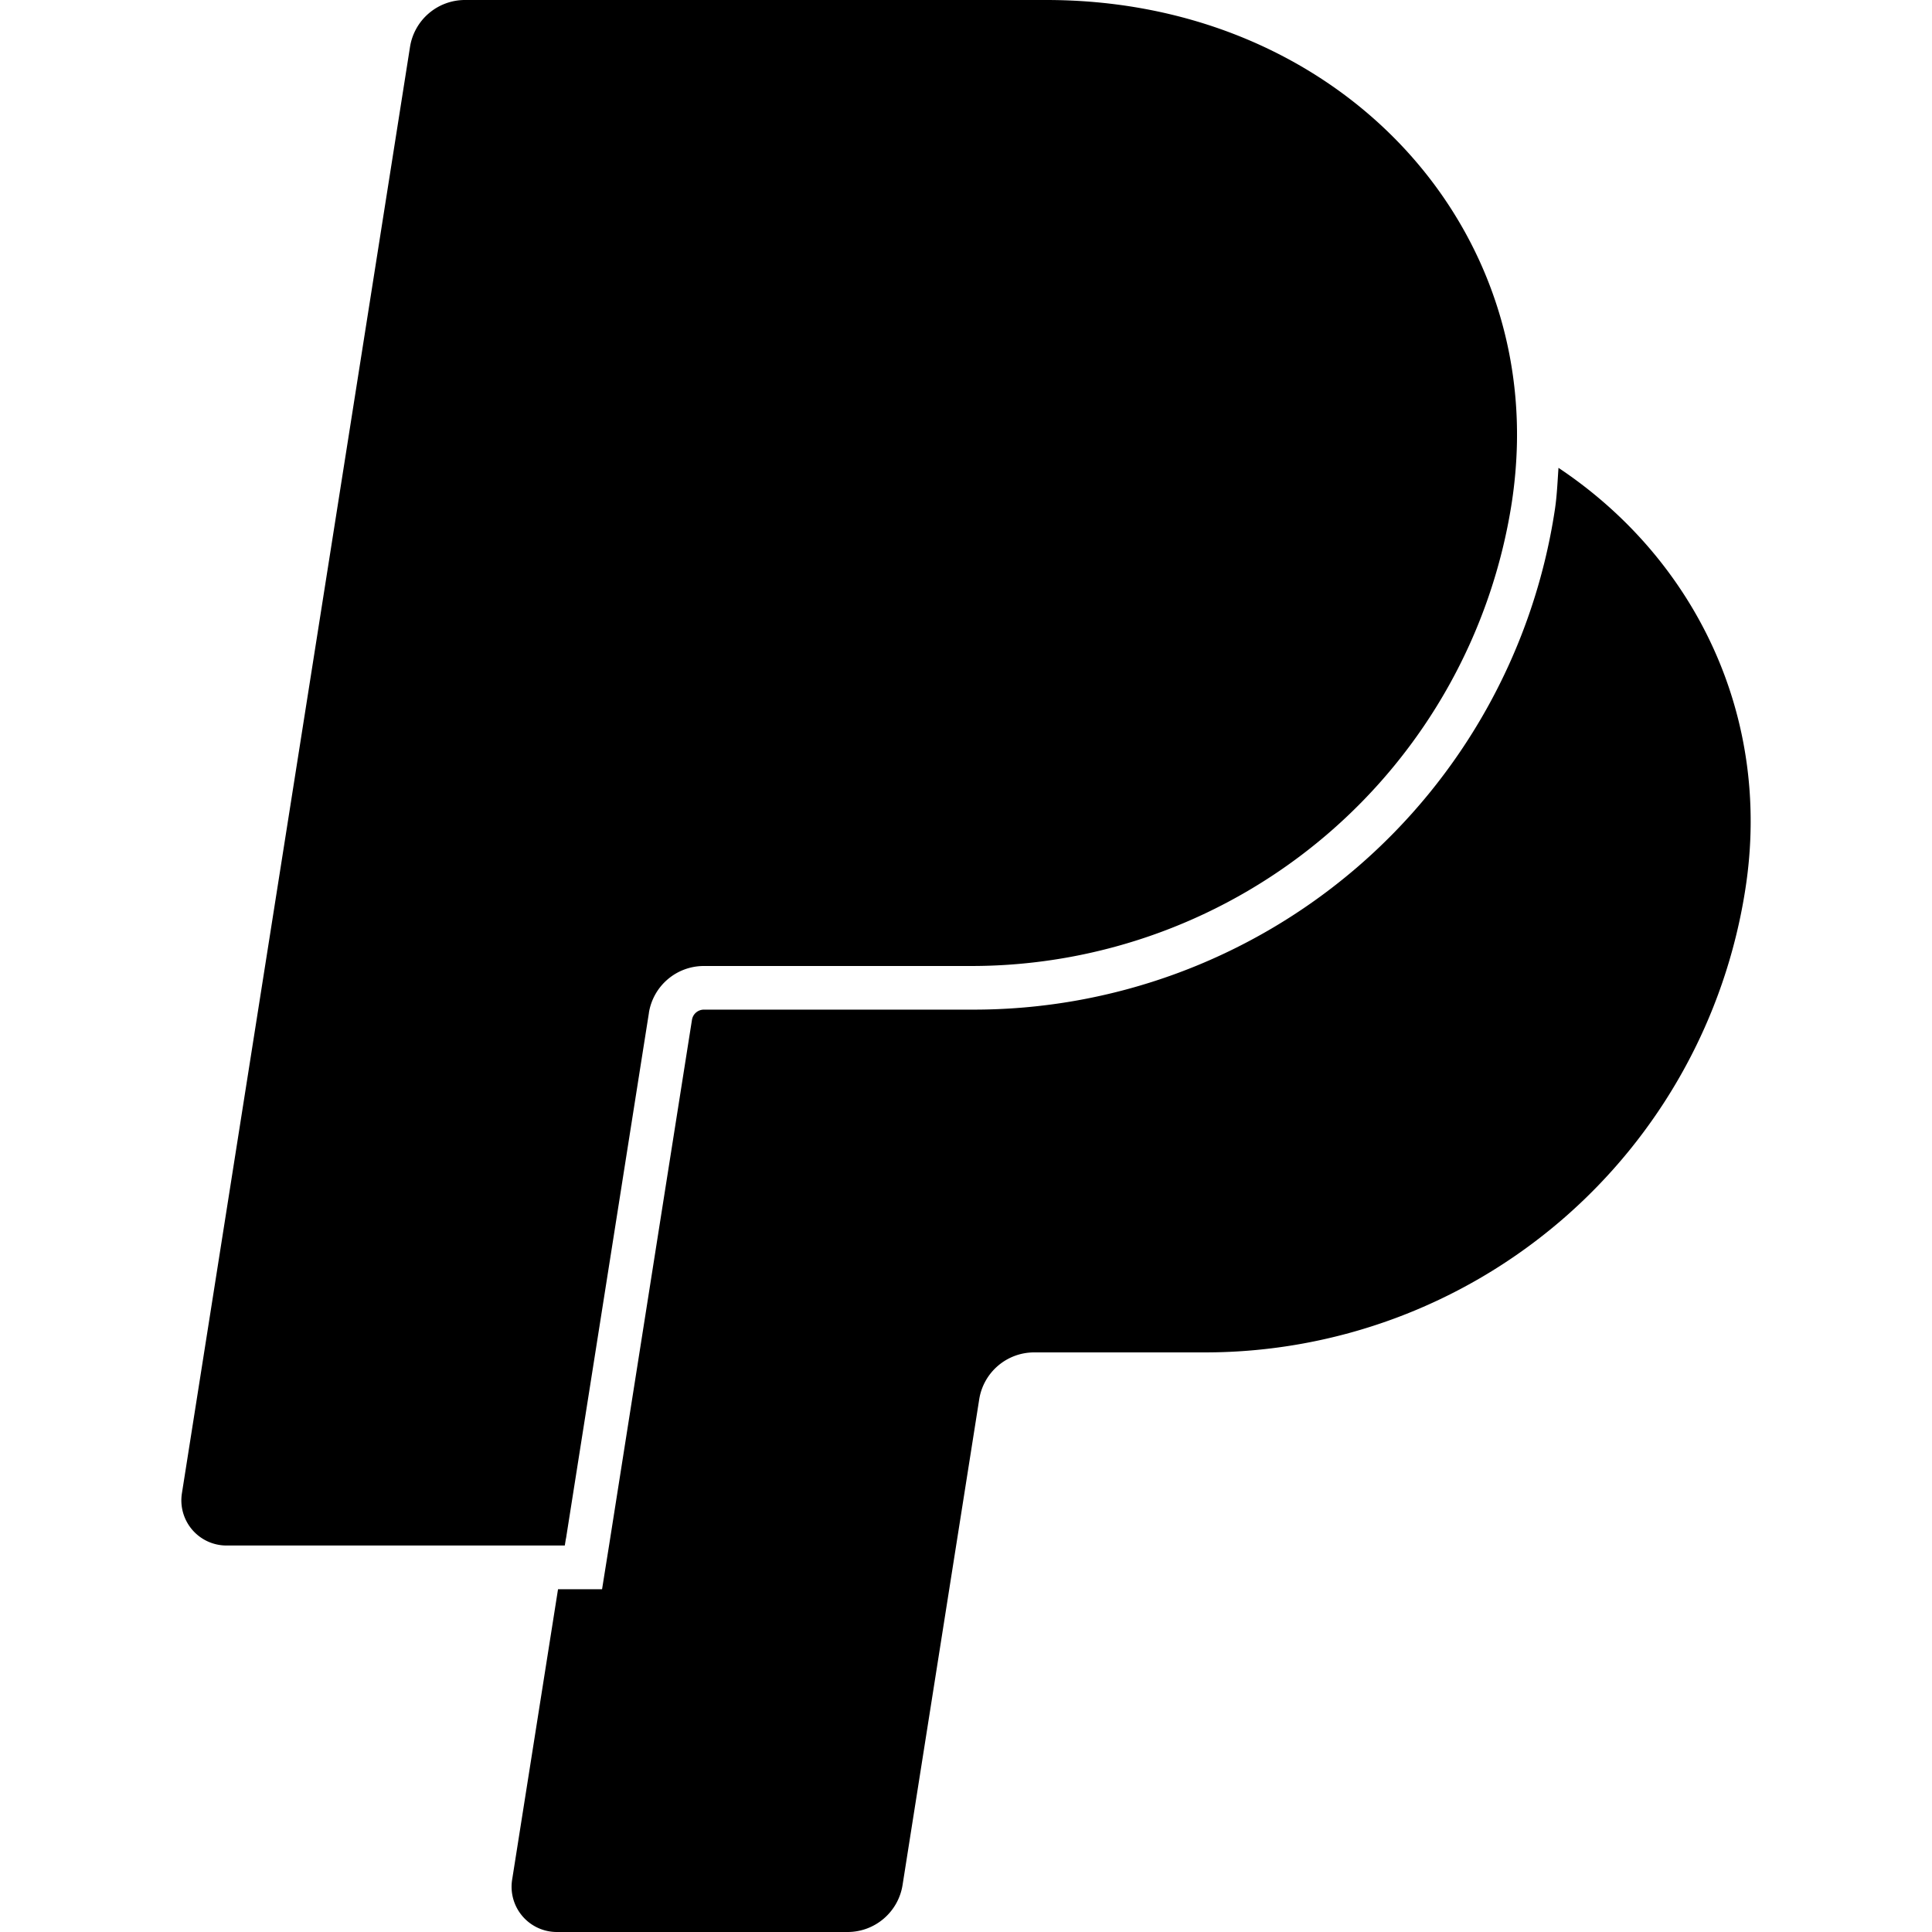 <svg role="img" viewBox="0 0 24 24" xmlns="http://www.w3.org/2000/svg"><title>PayPal</title><path d="M18.844 5.501c-.005.25-.027.5-.065.748A6.795 6.795 0 0 1 12.07 12H8.743a.691.691 0 0 0-.682.58v.003l-.338 2.139-.692 4.39H7.03l-.014.087H2.815a.561.561 0 0 1-.555-.65L5.093.585A.691.691 0 0 1 5.776 0h7.222c3.418 0 5.904 2.488 5.846 5.501zm-11.12 9.222.337-2.14v-.002a.69.69 0 0 1 0 .003l-1.03 6.529.692-4.39zm.777-2.679zM19.36 5.811c-.012.175-.019.35-.045.521a7.303 7.303 0 0 1-7.243 6.21H8.743a.15.15 0 0 0-.147.126l-.338 2.14-.692 4.39-.073.456-.014.088h-.547l-.57 3.608a.562.562 0 0 0 .555.65h3.612c.34 0 .63-.248.683-.584l.952-6.032a.691.691 0 0 1 .683-.584h2.126a6.794 6.794 0 0 0 6.708-5.752c.335-2.14-.62-4.103-2.322-5.237z"/></svg>